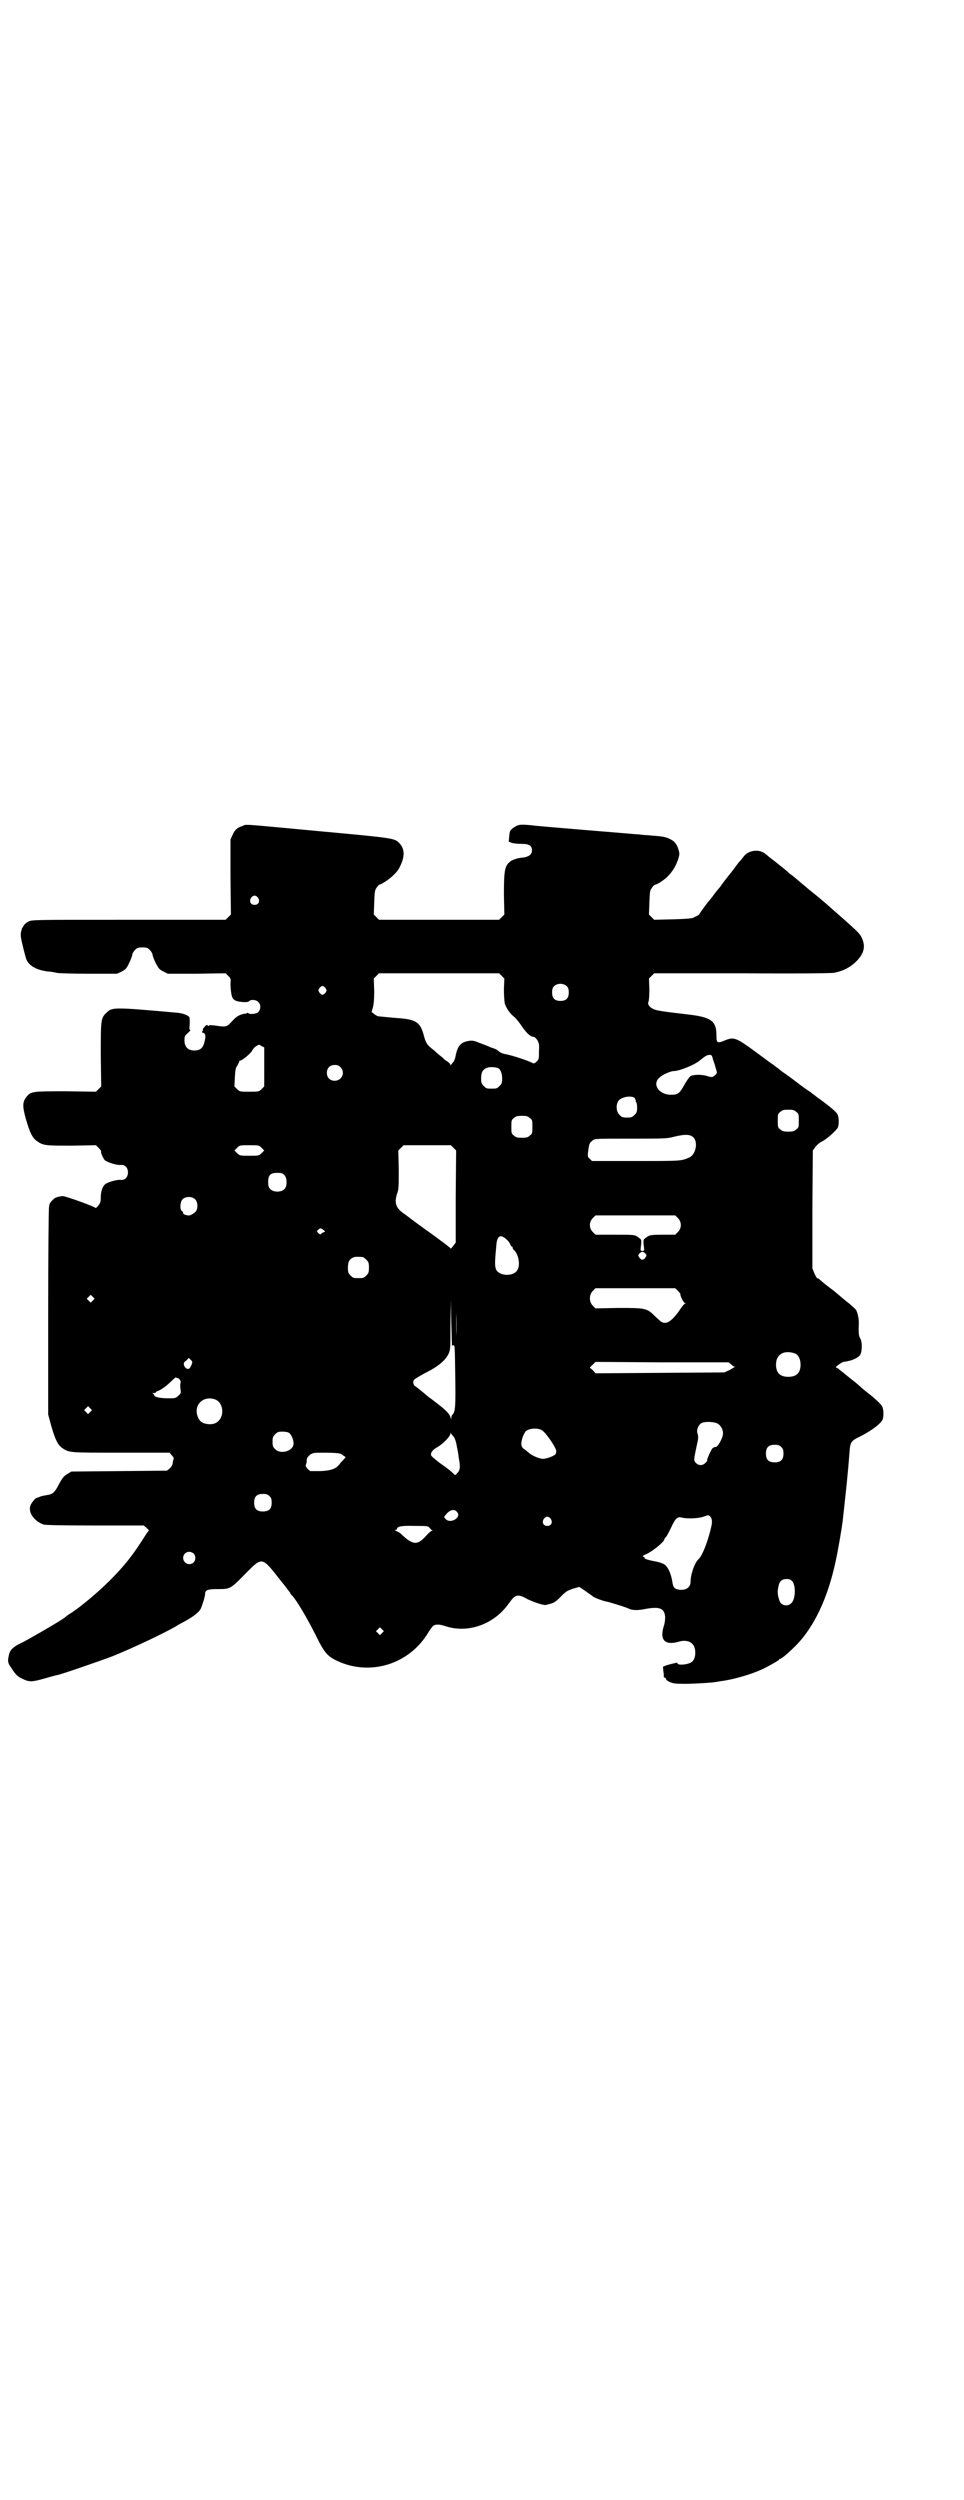 <?xml version="1.0" standalone="no"?>
<!DOCTYPE svg PUBLIC "-//W3C//DTD SVG 20010904//EN"
 "http://www.w3.org/TR/2001/REC-SVG-20010904/DTD/svg10.dtd">
<svg version="1.0" xmlns="http://www.w3.org/2000/svg"
 width="1100pt" height="2850pt" viewBox="0 0 1100 2850"
 preserveAspectRatio="xMidYMid meet">
<g transform="translate(0,2850) scale(0.5,-0.5)"
fill="#000000" stroke="none">
<path d="M554 3817 c-13 -4 -18 -9 -23 -20 l-5 -11 0 -85 1 -86 -6 -6 -6 -6
-221 0 c-219 0 -221 0 -229 -4 -4 -2 -9 -6 -10 -8 -1 -2 -3 -4 -3 -5 -1 -1 -2
-2 -2 -3 0 -1 -1 -3 -1 -4 -3 -9 -2 -15 3 -36 3 -13 7 -27 8 -30 6 -15 24 -25
50 -28 6 0 15 -2 19 -3 4 -1 37 -2 73 -2 l65 0 11 5 c9 5 11 7 17 20 4 8 7 17
7 19 0 2 3 7 6 10 5 5 7 6 17 6 10 0 12 -1 17 -6 3 -3 6 -8 6 -10 0 -2 3 -11
7 -19 7 -13 8 -15 18 -20 l10 -5 66 0 66 1 6 -6 c6 -6 6 -7 5 -18 0 -7 1 -17
2 -23 2 -10 4 -12 9 -15 8 -4 29 -5 31 -2 4 5 17 4 22 -2 6 -6 5 -17 -1 -23
-5 -4 -20 -5 -22 -2 -1 1 -3 1 -4 0 -2 -1 -3 -2 -3 -1 0 0 -4 0 -9 -2 -7 -2
-13 -6 -21 -15 -13 -14 -13 -14 -40 -10 -10 1 -14 1 -14 -1 0 -1 -1 -1 -2 1
-1 2 -3 2 -7 -3 -3 -3 -5 -6 -4 -7 1 0 0 -2 -1 -3 -2 -2 -1 -3 2 -4 5 -1 6 -7
3 -19 -3 -15 -10 -21 -23 -21 -15 0 -23 8 -23 23 0 10 1 11 8 17 4 4 7 7 5 7
-2 0 -2 3 -1 14 0 7 0 14 -1 15 -2 4 -15 9 -27 10 -146 13 -149 13 -162 0 -13
-12 -13 -16 -13 -96 l1 -72 -6 -6 -6 -6 -68 1 c-75 0 -80 0 -90 -12 -10 -12
-10 -22 -2 -51 9 -31 15 -44 26 -51 14 -10 20 -10 79 -10 l55 1 6 -6 c4 -4 6
-7 6 -8 -2 -2 4 -15 8 -20 6 -5 27 -12 37 -11 9 1 16 -6 16 -17 0 -11 -7 -18
-16 -17 -9 1 -30 -5 -36 -10 -6 -5 -10 -16 -10 -30 0 -10 -1 -13 -6 -19 -3 -4
-6 -6 -6 -5 -2 3 -70 28 -76 27 -14 -2 -17 -4 -22 -9 -3 -3 -6 -7 -7 -9 0 -2
-1 -5 -1 -6 -1 -1 -2 -108 -2 -238 l0 -236 7 -26 c9 -31 15 -44 26 -51 15 -10
14 -10 133 -10 l111 0 5 -6 c4 -4 5 -6 4 -9 -1 -3 -2 -7 -2 -10 -1 -4 -3 -8
-7 -11 l-6 -5 -109 -1 -109 -1 -10 -6 c-8 -5 -11 -9 -19 -24 -10 -19 -14 -22
-29 -24 -5 -1 -12 -2 -15 -4 -3 -1 -6 -2 -6 -2 -3 0 -11 -10 -14 -16 -7 -16 7
-37 30 -45 5 -1 38 -2 117 -2 l111 0 6 -5 6 -6 -6 -8 c-30 -48 -50 -73 -84
-107 -25 -25 -64 -58 -87 -73 -7 -4 -12 -8 -13 -9 -3 -4 -51 -32 -83 -50 -9
-5 -20 -11 -25 -13 -14 -8 -20 -14 -22 -26 -3 -13 -2 -17 6 -28 10 -16 15 -20
26 -25 15 -7 21 -7 49 1 14 4 28 8 30 8 10 2 97 32 126 43 47 19 119 53 146
69 4 3 12 7 16 9 22 12 35 22 39 30 3 6 10 28 10 33 0 10 5 12 29 12 28 0 29
0 63 35 39 39 37 40 80 -15 11 -13 20 -26 22 -28 1 -3 3 -6 5 -7 10 -11 33
-49 55 -93 17 -35 25 -44 42 -53 74 -38 163 -14 209 55 5 8 10 16 12 18 5 8
14 9 30 4 52 -18 112 3 146 51 15 21 20 23 43 10 14 -7 39 -15 42 -13 1 0 4 1
8 2 9 2 15 5 28 19 10 10 14 12 26 16 l14 4 12 -8 c7 -5 14 -10 17 -12 3 -4
22 -11 31 -13 7 -1 49 -14 54 -17 6 -3 18 -4 33 -1 36 7 47 3 49 -17 0 -8 -1
-15 -3 -21 -10 -32 2 -45 34 -36 12 4 25 2 31 -5 9 -8 9 -32 0 -40 -6 -7 -34
-10 -34 -4 0 1 -1 2 -2 1 -1 0 -5 -1 -9 -2 -5 -1 -11 -3 -15 -4 l-7 -3 1 -11
c1 -5 1 -11 1 -11 -1 -1 0 -2 2 -3 2 0 3 -2 3 -3 0 -2 4 -5 9 -7 7 -3 12 -4
33 -4 24 0 68 3 70 4 1 0 6 1 12 2 27 3 69 15 95 27 13 6 38 20 39 22 0 1 1 2
2 2 4 0 20 14 37 31 41 42 72 107 90 191 5 22 14 75 16 91 8 72 12 109 16 161
1 18 4 23 18 30 29 14 51 30 57 41 3 6 3 24 -1 31 -3 5 -15 17 -36 33 -5 4
-11 9 -13 11 -1 1 -11 10 -23 19 -11 9 -22 18 -25 20 -3 3 -6 5 -8 5 -4 0 12
12 17 13 2 0 7 1 11 2 11 2 23 8 27 14 5 8 5 30 0 38 -3 5 -4 11 -3 34 0 11
-2 21 -6 30 -2 3 -13 13 -26 23 -13 11 -24 20 -25 21 -4 3 -7 5 -21 16 -7 6
-13 11 -14 12 0 0 -1 1 -2 0 -1 0 -4 4 -7 11 l-5 12 0 134 1 135 5 7 c3 4 9
10 15 13 11 5 33 25 37 32 3 7 3 24 -1 31 -3 5 -14 15 -40 34 -6 4 -11 8 -12
9 -2 1 -6 4 -9 7 -4 2 -18 12 -31 22 -13 10 -28 21 -33 24 -5 4 -10 8 -11 9
-1 0 -6 4 -11 8 -5 3 -18 13 -29 21 -57 42 -59 43 -83 33 -15 -6 -17 -5 -17
13 0 32 -12 41 -64 47 -60 7 -74 9 -81 13 -8 4 -13 11 -10 16 1 2 2 15 2 28
l-1 25 6 6 6 6 200 0 c122 -1 204 0 210 1 21 4 36 12 49 24 20 19 24 36 15 55
-4 10 -10 15 -40 42 -8 7 -18 16 -24 21 -10 9 -23 21 -58 49 -30 25 -35 30
-40 33 -2 1 -5 4 -7 6 -2 2 -5 4 -7 6 -2 2 -9 7 -15 12 -6 5 -14 11 -18 14 -4
3 -8 7 -11 9 -14 12 -39 9 -50 -6 -3 -4 -7 -9 -9 -11 -2 -2 -5 -6 -8 -10 -3
-4 -10 -14 -17 -22 -7 -9 -14 -18 -16 -21 -2 -3 -5 -7 -6 -8 -1 -1 -7 -8 -12
-15 -5 -7 -10 -13 -11 -14 -3 -3 -22 -29 -22 -30 0 -1 -2 -2 -3 -3 -2 -1 -7
-3 -10 -5 -5 -2 -13 -3 -48 -4 l-42 -1 -6 6 -6 6 1 27 c1 25 1 28 6 34 2 4 6
7 7 7 4 0 20 10 28 18 11 11 18 22 24 38 4 12 4 15 2 22 -4 14 -9 21 -20 26
-10 5 -16 6 -42 8 -8 1 -18 1 -24 2 -5 1 -16 1 -23 2 -26 2 -205 17 -214 18
-36 4 -41 4 -51 -2 -11 -7 -12 -9 -13 -23 l-1 -11 8 -3 c4 -1 14 -2 22 -2 17
0 23 -4 23 -15 0 -9 -7 -14 -19 -16 -13 -1 -22 -4 -29 -8 -14 -10 -16 -20 -16
-76 l1 -46 -6 -6 -6 -6 -137 0 -137 0 -6 6 -6 6 1 27 c1 25 1 28 6 35 3 3 5 7
6 6 3 0 22 12 29 19 12 11 15 16 20 27 9 20 8 36 -3 48 -11 12 -10 12 -184 28
-182 17 -165 16 -174 12z m35 -164 c5 -8 1 -16 -8 -16 -9 0 -13 8 -8 16 2 3 5
5 8 5 3 0 6 -2 8 -5z m556 -178 l6 -6 -1 -24 c0 -13 1 -28 2 -33 3 -10 12 -23
21 -30 4 -3 12 -13 18 -22 11 -16 20 -24 27 -24 2 0 5 -3 8 -7 4 -7 5 -10 4
-26 0 -16 0 -18 -5 -23 -4 -4 -6 -5 -9 -4 -8 5 -47 18 -64 21 -6 1 -12 4 -17
9 -1 1 -8 4 -15 6 -6 3 -17 7 -25 10 -12 5 -16 6 -24 5 -20 -3 -27 -11 -32
-38 -1 -4 -3 -9 -5 -11 -2 -2 -4 -5 -5 -6 0 -2 -1 -2 -1 0 0 2 -3 5 -7 8 -4 2
-9 6 -11 9 -3 2 -12 9 -19 16 -16 12 -19 16 -24 35 -8 30 -18 36 -61 39 -14 1
-33 3 -43 4 -1 0 -5 2 -9 5 l-6 5 3 10 c2 8 3 18 3 38 l-1 28 6 6 6 6 137 0
137 0 6 -6z m149 -24 c3 -3 4 -7 4 -14 0 -13 -6 -19 -19 -19 -13 0 -19 6 -19
19 0 7 1 11 4 14 7 8 23 8 30 0z m-551 -4 c3 -5 3 -5 0 -10 -2 -3 -5 -5 -7 -5
-2 0 -5 2 -7 5 -3 5 -3 5 0 10 2 3 5 5 7 5 2 0 5 -2 7 -5z m-140 -180 l0 -44
-6 -6 c-6 -6 -7 -6 -28 -6 -21 0 -22 0 -28 6 l-6 6 1 21 c1 18 2 22 6 27 2 4
4 8 4 9 0 1 1 2 2 2 3 -1 23 15 27 22 2 4 6 9 10 11 6 4 6 4 12 0 l6 -3 0 -45z
m1024 18 c2 -6 5 -14 6 -19 4 -12 4 -13 -1 -17 -5 -5 -7 -6 -19 -2 -13 4 -33
3 -38 -1 -2 -2 -8 -10 -13 -19 -11 -20 -15 -23 -30 -23 -29 0 -45 25 -26 40 6
6 25 14 31 14 14 0 50 15 61 25 11 9 16 12 21 12 5 0 6 -1 8 -10z m-850 -18
c12 -12 3 -31 -13 -31 -11 0 -18 7 -18 18 0 11 7 18 18 18 6 0 9 -1 13 -5z
m359 -2 c6 -2 10 -12 10 -24 0 -10 -1 -12 -6 -17 -6 -6 -7 -6 -18 -6 -11 0
-12 0 -18 6 -5 5 -6 7 -6 18 0 13 4 21 15 24 6 2 18 1 23 -1z m313 -69 c1 -3
2 -5 2 -6 -1 -1 0 -2 1 -3 1 -1 2 -6 2 -12 0 -10 -1 -12 -6 -17 -5 -5 -7 -6
-17 -6 -10 0 -12 1 -17 6 -8 7 -9 24 -2 33 8 9 31 12 37 5z m368 -31 c6 -4 6
-6 6 -20 0 -14 0 -16 -6 -20 -4 -4 -7 -5 -18 -5 -11 0 -14 1 -18 5 -6 4 -6 6
-6 20 0 14 0 16 6 20 4 4 7 5 18 5 11 0 14 -1 18 -5z m-608 -14 c6 -4 6 -6 6
-20 0 -14 0 -16 -6 -20 -4 -4 -7 -5 -18 -5 -11 0 -14 1 -18 5 -6 4 -6 6 -6 20
0 14 0 16 6 20 4 4 7 5 18 5 11 0 14 -1 18 -5z m375 -46 c9 -12 3 -38 -11 -44
-19 -8 -16 -8 -121 -8 l-101 0 -5 5 c-5 4 -5 6 -4 15 3 22 3 21 12 28 4 3 13
3 86 3 73 0 82 0 97 4 28 7 40 6 47 -3z m-987 -22 l6 -6 -6 -6 c-6 -6 -7 -6
-28 -6 -21 0 -22 0 -28 6 l-6 6 6 6 c6 6 6 6 28 6 22 0 22 0 28 -6z m438 0 l6
-6 -1 -105 0 -105 -6 -8 c-3 -4 -6 -7 -6 -5 0 1 -13 11 -46 35 -27 19 -37 27
-44 32 -4 3 -13 10 -19 14 -16 12 -19 23 -13 43 4 10 4 16 4 55 l-1 44 6 6 6
6 54 0 54 0 6 -6z m-386 -62 c6 -6 7 -24 1 -31 -7 -9 -27 -9 -34 0 -3 3 -4 8
-4 15 0 16 5 21 21 21 9 0 12 -1 16 -5z m-203 -56 c6 -7 6 -22 0 -28 -7 -6
-13 -9 -17 -8 -7 1 -11 3 -11 5 0 2 -1 4 -3 5 -5 4 -4 20 1 26 7 8 23 8 30 0z
m1101 -42 c9 -9 9 -23 0 -32 l-6 -6 -27 0 c-31 0 -32 -1 -40 -7 -6 -4 -6 -5
-5 -17 2 -13 1 -13 -3 -13 -4 0 -5 0 -3 13 1 12 1 13 -5 17 -9 7 -8 7 -56 7
l-43 0 -6 6 c-9 9 -9 23 0 32 l6 6 91 0 91 0 6 -6z m-808 -28 c4 -3 4 -3 -2
-5 -3 -2 -5 -3 -5 -4 0 -1 -2 0 -5 2 l-4 5 4 4 c2 2 5 3 6 2 1 0 4 -2 6 -4z
m415 -19 c4 -3 9 -9 10 -12 1 -3 3 -6 4 -6 1 0 2 -1 2 -3 0 -1 1 -4 3 -5 10
-9 15 -33 8 -45 -8 -16 -42 -15 -49 1 -3 8 -3 16 1 58 2 18 9 22 21 12z m319
-34 c3 -4 3 -4 0 -9 -2 -3 -5 -5 -7 -5 -2 0 -5 2 -7 5 -3 5 -3 5 0 9 2 2 5 4
7 4 2 0 5 -2 7 -4z m-645 -8 c1 0 5 -3 8 -6 5 -5 6 -7 6 -18 0 -11 -1 -13 -6
-18 -6 -6 -7 -6 -18 -6 -11 0 -12 0 -18 6 -5 5 -6 7 -6 17 0 14 3 20 12 24 5
2 8 2 22 1z m719 -77 c3 -3 6 -7 6 -7 -2 -3 7 -20 10 -21 3 0 3 -1 1 -1 -2 0
-7 -6 -11 -12 -13 -20 -26 -32 -35 -32 -7 0 -9 2 -22 14 -20 20 -22 20 -86 20
l-51 -1 -6 6 c-9 9 -9 25 0 34 l6 6 91 0 91 0 6 -6z m-1335 -22 l-5 -5 -4 4
-5 5 4 4 5 5 4 -4 5 -5 -4 -4z m820 -106 c0 1 0 3 0 3 0 1 1 1 3 1 3 -1 3 -1
4 -73 1 -67 0 -78 -6 -85 -2 -1 -3 -5 -3 -7 0 -4 -1 -4 -2 1 -2 7 -9 15 -30
31 -9 7 -18 14 -20 15 -15 13 -29 24 -31 25 -4 2 -5 11 -2 14 1 2 13 9 26 16
28 14 44 27 52 42 5 11 5 11 5 68 l1 57 1 -55 c1 -30 1 -54 2 -53z m9 24 c0
-14 0 -2 0 28 0 30 0 42 0 26 1 -15 1 -39 0 -54z m774 -39 c7 -3 12 -13 12
-25 0 -19 -9 -28 -28 -28 -19 0 -28 9 -28 28 0 24 19 34 44 25z m-1378 -26
c-2 -4 -4 -8 -5 -8 -4 -3 -10 1 -12 7 -1 5 -1 7 5 11 l6 6 4 -4 c4 -4 5 -5 2
-12z m1232 1 c3 -3 6 -5 8 -5 1 0 -4 -3 -11 -7 l-13 -6 -147 -1 -147 -1 -6 7
-7 6 7 7 6 6 152 -1 152 0 6 -5z m-1264 -31 c4 0 9 -7 7 -11 -1 -2 -1 -8 0
-14 1 -9 1 -10 -5 -15 -6 -6 -8 -6 -23 -6 -19 0 -32 3 -32 7 0 1 -2 3 -3 4 -3
0 -2 1 2 1 3 0 5 1 5 2 0 1 2 2 5 3 6 2 19 11 30 22 6 6 10 9 11 9 0 -1 1 -2
3 -2z m87 -49 c12 -5 18 -21 14 -36 -4 -13 -14 -21 -29 -20 -16 1 -23 7 -27
21 -7 26 17 45 42 35z m-286 -28 l-5 -5 -4 4 -5 5 4 4 5 5 4 -4 5 -5 -4 -4z
m1428 -25 c9 -3 16 -13 16 -24 0 -10 -12 -32 -17 -31 -2 0 -5 -1 -7 -3 -3 -3
-14 -27 -12 -27 1 -1 -1 -3 -4 -6 -6 -7 -16 -7 -22 0 -5 5 -5 6 2 39 4 17 4
21 2 27 -3 8 1 19 8 24 6 4 23 4 34 1z m-397 -17 c9 -6 29 -35 32 -45 1 -3 0
-7 -1 -9 -2 -4 -20 -11 -29 -11 -7 0 -25 7 -31 13 -3 2 -7 6 -10 8 -9 5 -10
12 -6 26 2 7 6 14 8 16 8 7 28 8 37 2z m-577 -6 c5 -4 10 -15 10 -24 0 -17
-29 -26 -42 -13 -5 5 -6 7 -6 17 0 10 1 12 6 17 5 5 7 6 16 6 7 0 13 -1 16 -3z
m374 -7 c4 -4 7 -13 9 -26 1 -4 3 -14 4 -24 4 -21 3 -28 -3 -34 -5 -6 -5 -6
-9 -2 -7 7 -12 11 -32 25 -10 8 -19 15 -19 17 -2 6 4 13 13 18 13 7 31 25 31
32 0 2 1 2 1 0 1 -1 3 -4 5 -6z m749 -25 c4 -4 5 -7 5 -15 0 -14 -6 -20 -20
-20 -14 0 -20 6 -20 20 0 14 6 20 20 20 8 0 11 -1 15 -5z m-1008 -15 c3 0 7
-3 9 -5 l5 -3 -5 -6 c-3 -3 -7 -7 -9 -10 -8 -11 -20 -15 -44 -16 l-23 0 -6 5
c-4 5 -5 7 -4 9 1 2 2 6 2 10 0 6 2 8 7 13 8 5 8 5 36 5 15 0 30 -1 32 -2z
m-160 -97 c4 -4 5 -7 5 -15 0 -14 -6 -20 -20 -20 -14 0 -20 6 -20 20 0 14 6
20 20 20 8 0 11 -1 15 -5z m427 -35 c6 -6 5 -12 -3 -18 -8 -5 -18 -5 -23 2 -3
3 -3 4 1 8 9 12 19 14 25 8z m577 -10 c5 -3 7 -11 5 -21 -7 -34 -21 -70 -30
-78 -9 -8 -18 -35 -18 -51 0 -14 -12 -21 -28 -18 -10 2 -12 6 -14 20 -3 17
-10 33 -19 38 -4 2 -12 5 -19 6 -16 3 -26 6 -25 8 1 1 -1 2 -3 3 -2 1 -1 2 5
5 14 5 43 29 43 34 0 1 1 3 3 5 2 1 7 11 12 21 10 22 15 27 25 24 12 -3 38 -2
49 2 12 4 11 4 14 2z m-362 -7 c5 -8 1 -16 -8 -16 -9 0 -13 8 -8 16 2 3 5 5 8
5 3 0 6 -2 8 -5z m-277 -20 c2 -2 4 -5 6 -6 2 0 2 -1 0 -1 -2 0 -8 -5 -14 -12
-20 -22 -30 -21 -58 6 -1 1 -6 4 -9 5 -4 2 -5 3 -2 3 1 0 3 1 3 2 0 6 11 8 41
7 27 0 30 0 33 -4z m-538 -59 c5 -5 5 -15 0 -20 -9 -9 -24 -2 -24 10 0 8 6 14
14 14 3 0 8 -2 10 -4z m1366 -63 c8 -9 8 -38 -1 -49 -7 -8 -18 -8 -25 -1 -4 4
-8 21 -7 28 0 2 1 8 2 12 2 10 8 15 18 15 6 0 9 -1 13 -5z m-936 -118 l-5 -5
-4 4 -5 5 4 4 5 5 4 -4 5 -5 -4 -4z"/>
</g>
</svg>
